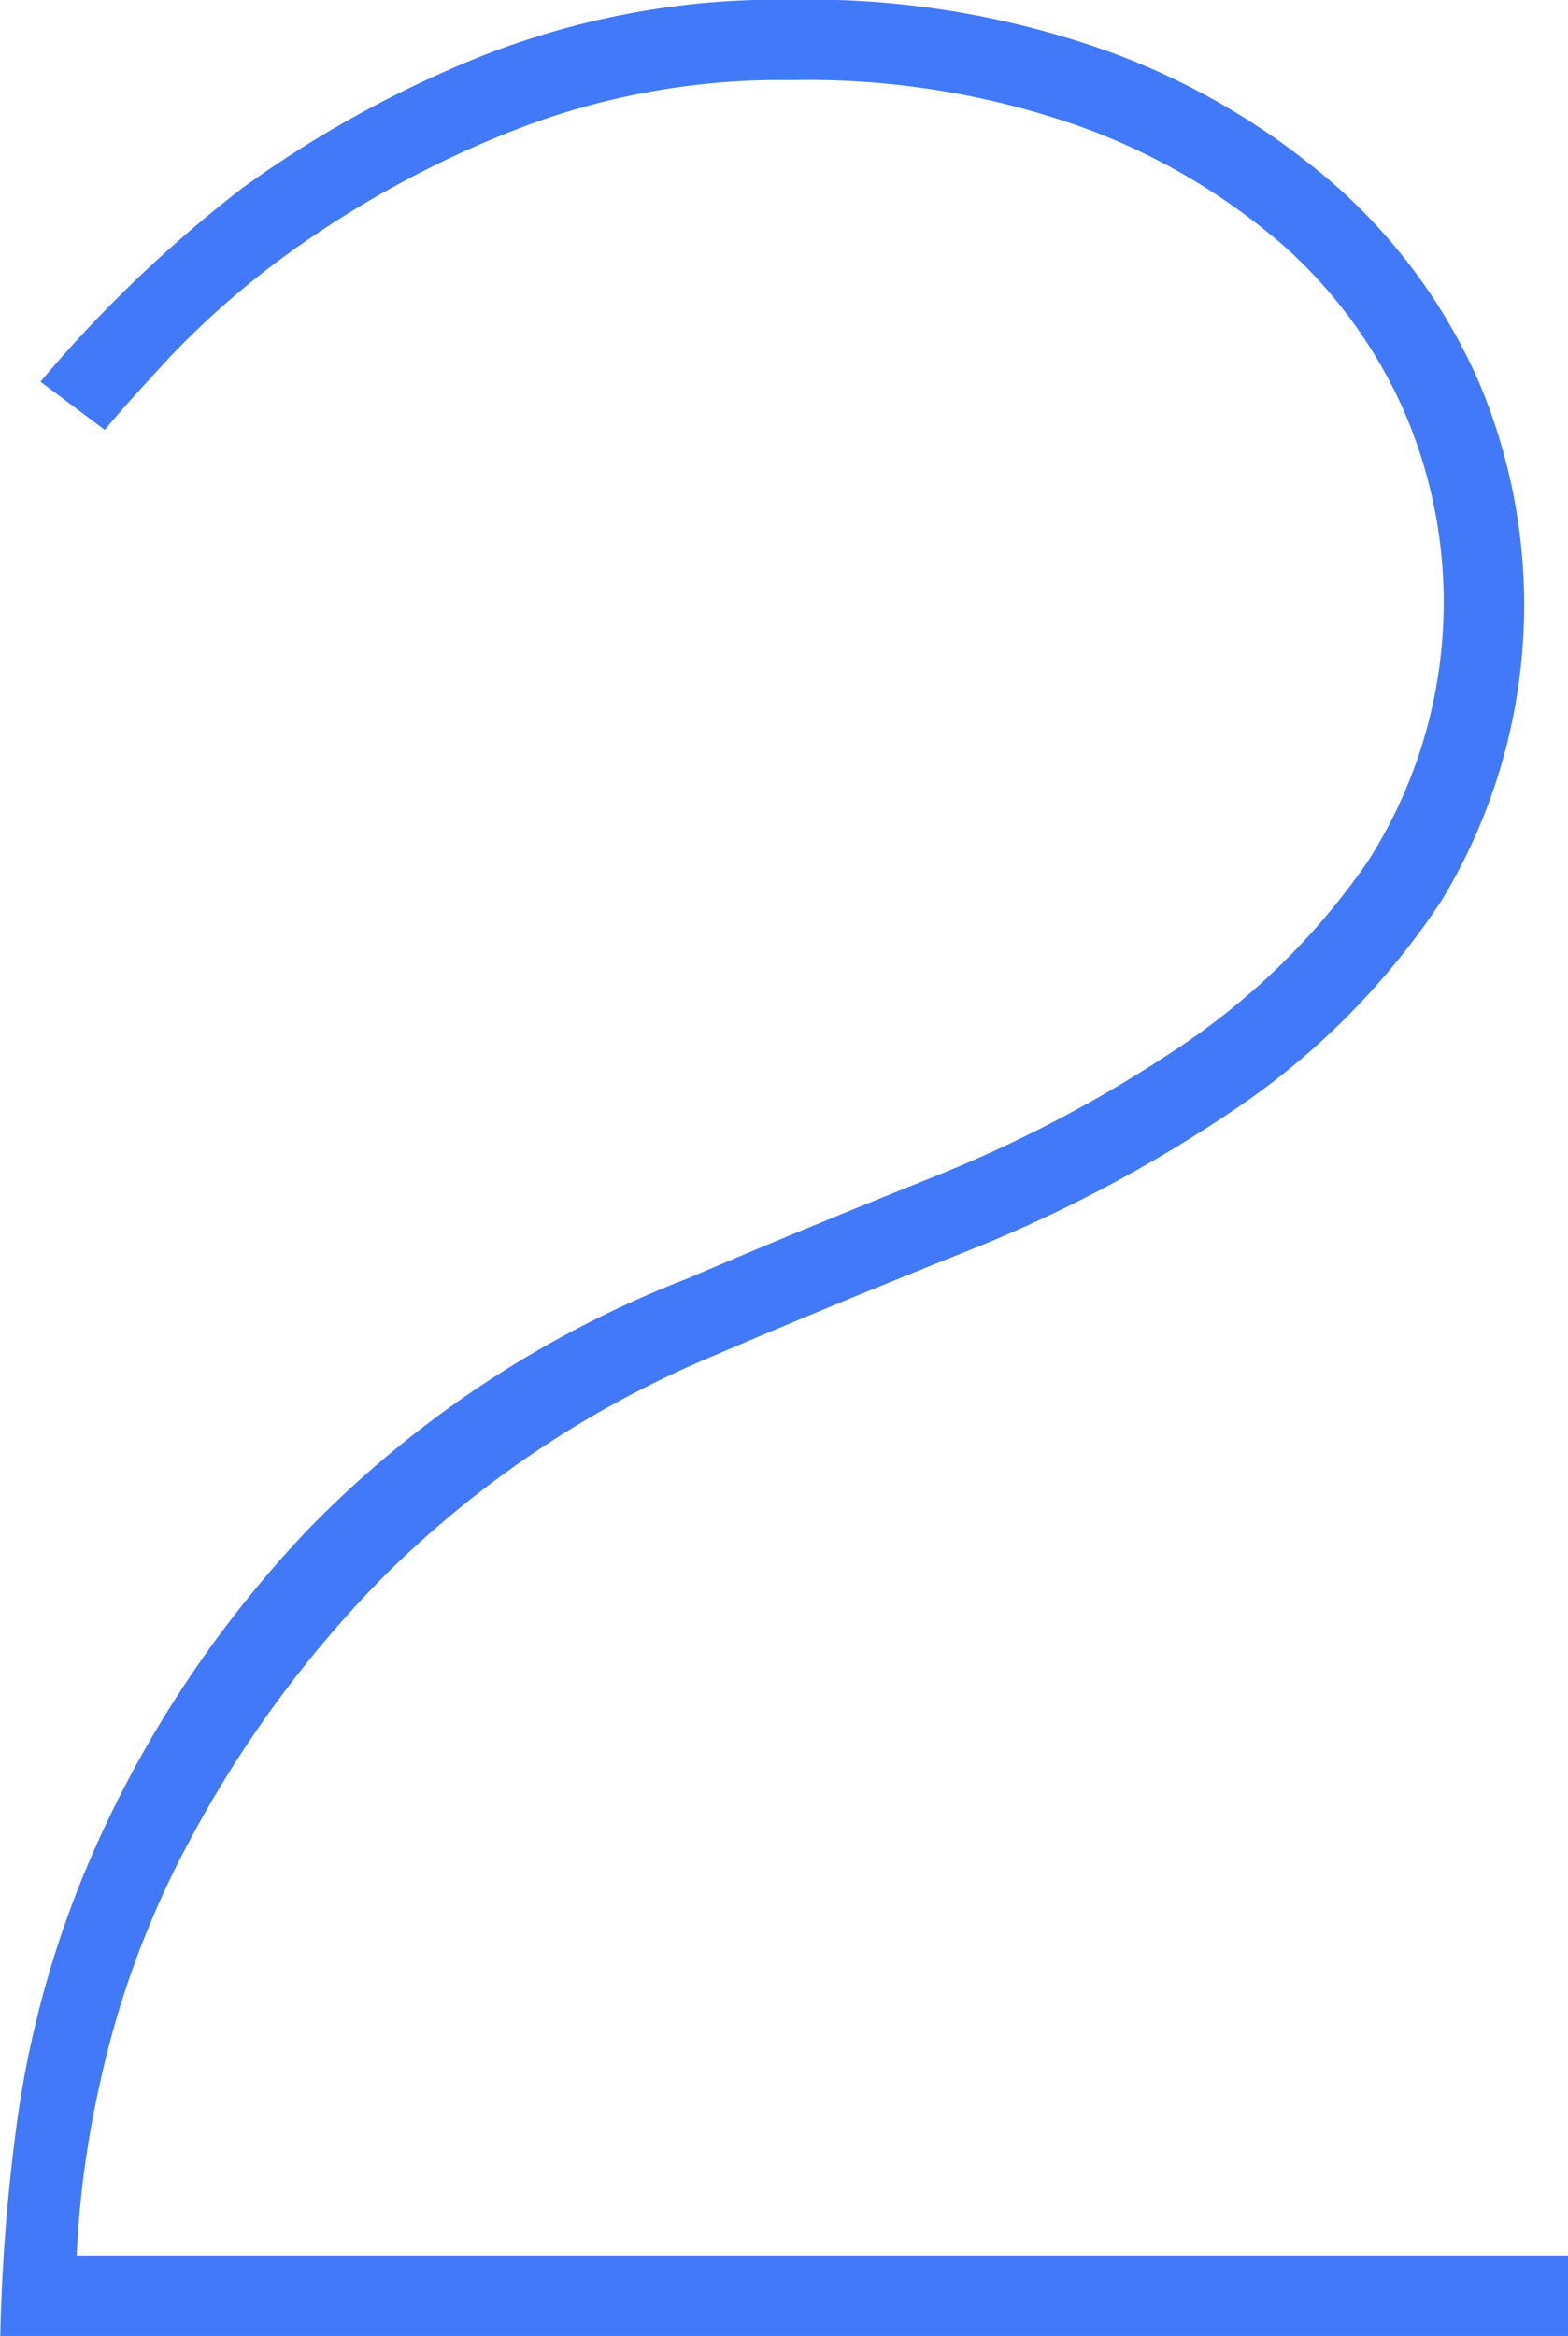 <svg xmlns="http://www.w3.org/2000/svg" width="54.6" height="81.34" viewBox="0 0 54.6 81.34">
<defs>
    <style>
      .cls-1 {
        fill: #4179f8;
        fill-rule: evenodd;
      }
    </style>
  </defs>
  <path id="_2" data-name="2" class="cls-1" d="M1586.42,4337.52v-2.8h-51.94a33.988,33.988,0,0,1,.77-5.81,32.245,32.245,0,0,1,3.15-8.61,39.694,39.694,0,0,1,6.72-9.17,35.868,35.868,0,0,1,11.62-7.77q3.915-1.68,8.82-3.64a48.645,48.645,0,0,0,9.24-4.9,26.162,26.162,0,0,0,7.21-7.28,19.861,19.861,0,0,0,1.26-18.13,19.666,19.666,0,0,0-4.83-6.65,25.029,25.029,0,0,0-7.98-4.76,30.969,30.969,0,0,0-11.06-1.82,28.187,28.187,0,0,0-10.99,2.03,38.741,38.741,0,0,0-8.19,4.55,45.838,45.838,0,0,0-7,6.72l2.24,1.68c0.37-.46,1.16-1.35,2.38-2.66a30.171,30.171,0,0,1,4.83-4.06,35.678,35.678,0,0,1,7.21-3.78,25.445,25.445,0,0,1,9.52-1.68,28.439,28.439,0,0,1,10.01,1.61,22.321,22.321,0,0,1,7.07,4.13,16.813,16.813,0,0,1,4.2,5.74,16.713,16.713,0,0,1-1.26,15.75,24.536,24.536,0,0,1-6.65,6.51,45.941,45.941,0,0,1-8.54,4.48c-3.04,1.22-5.86,2.38-8.47,3.5a37.058,37.058,0,0,0-13.23,8.75,39.275,39.275,0,0,0-7.21,10.64,35.473,35.473,0,0,0-2.94,10.15,65.755,65.755,0,0,0-.56,7.28h54.6Z" transform="translate(-1531.81 -4256.19)"/>
</svg>
